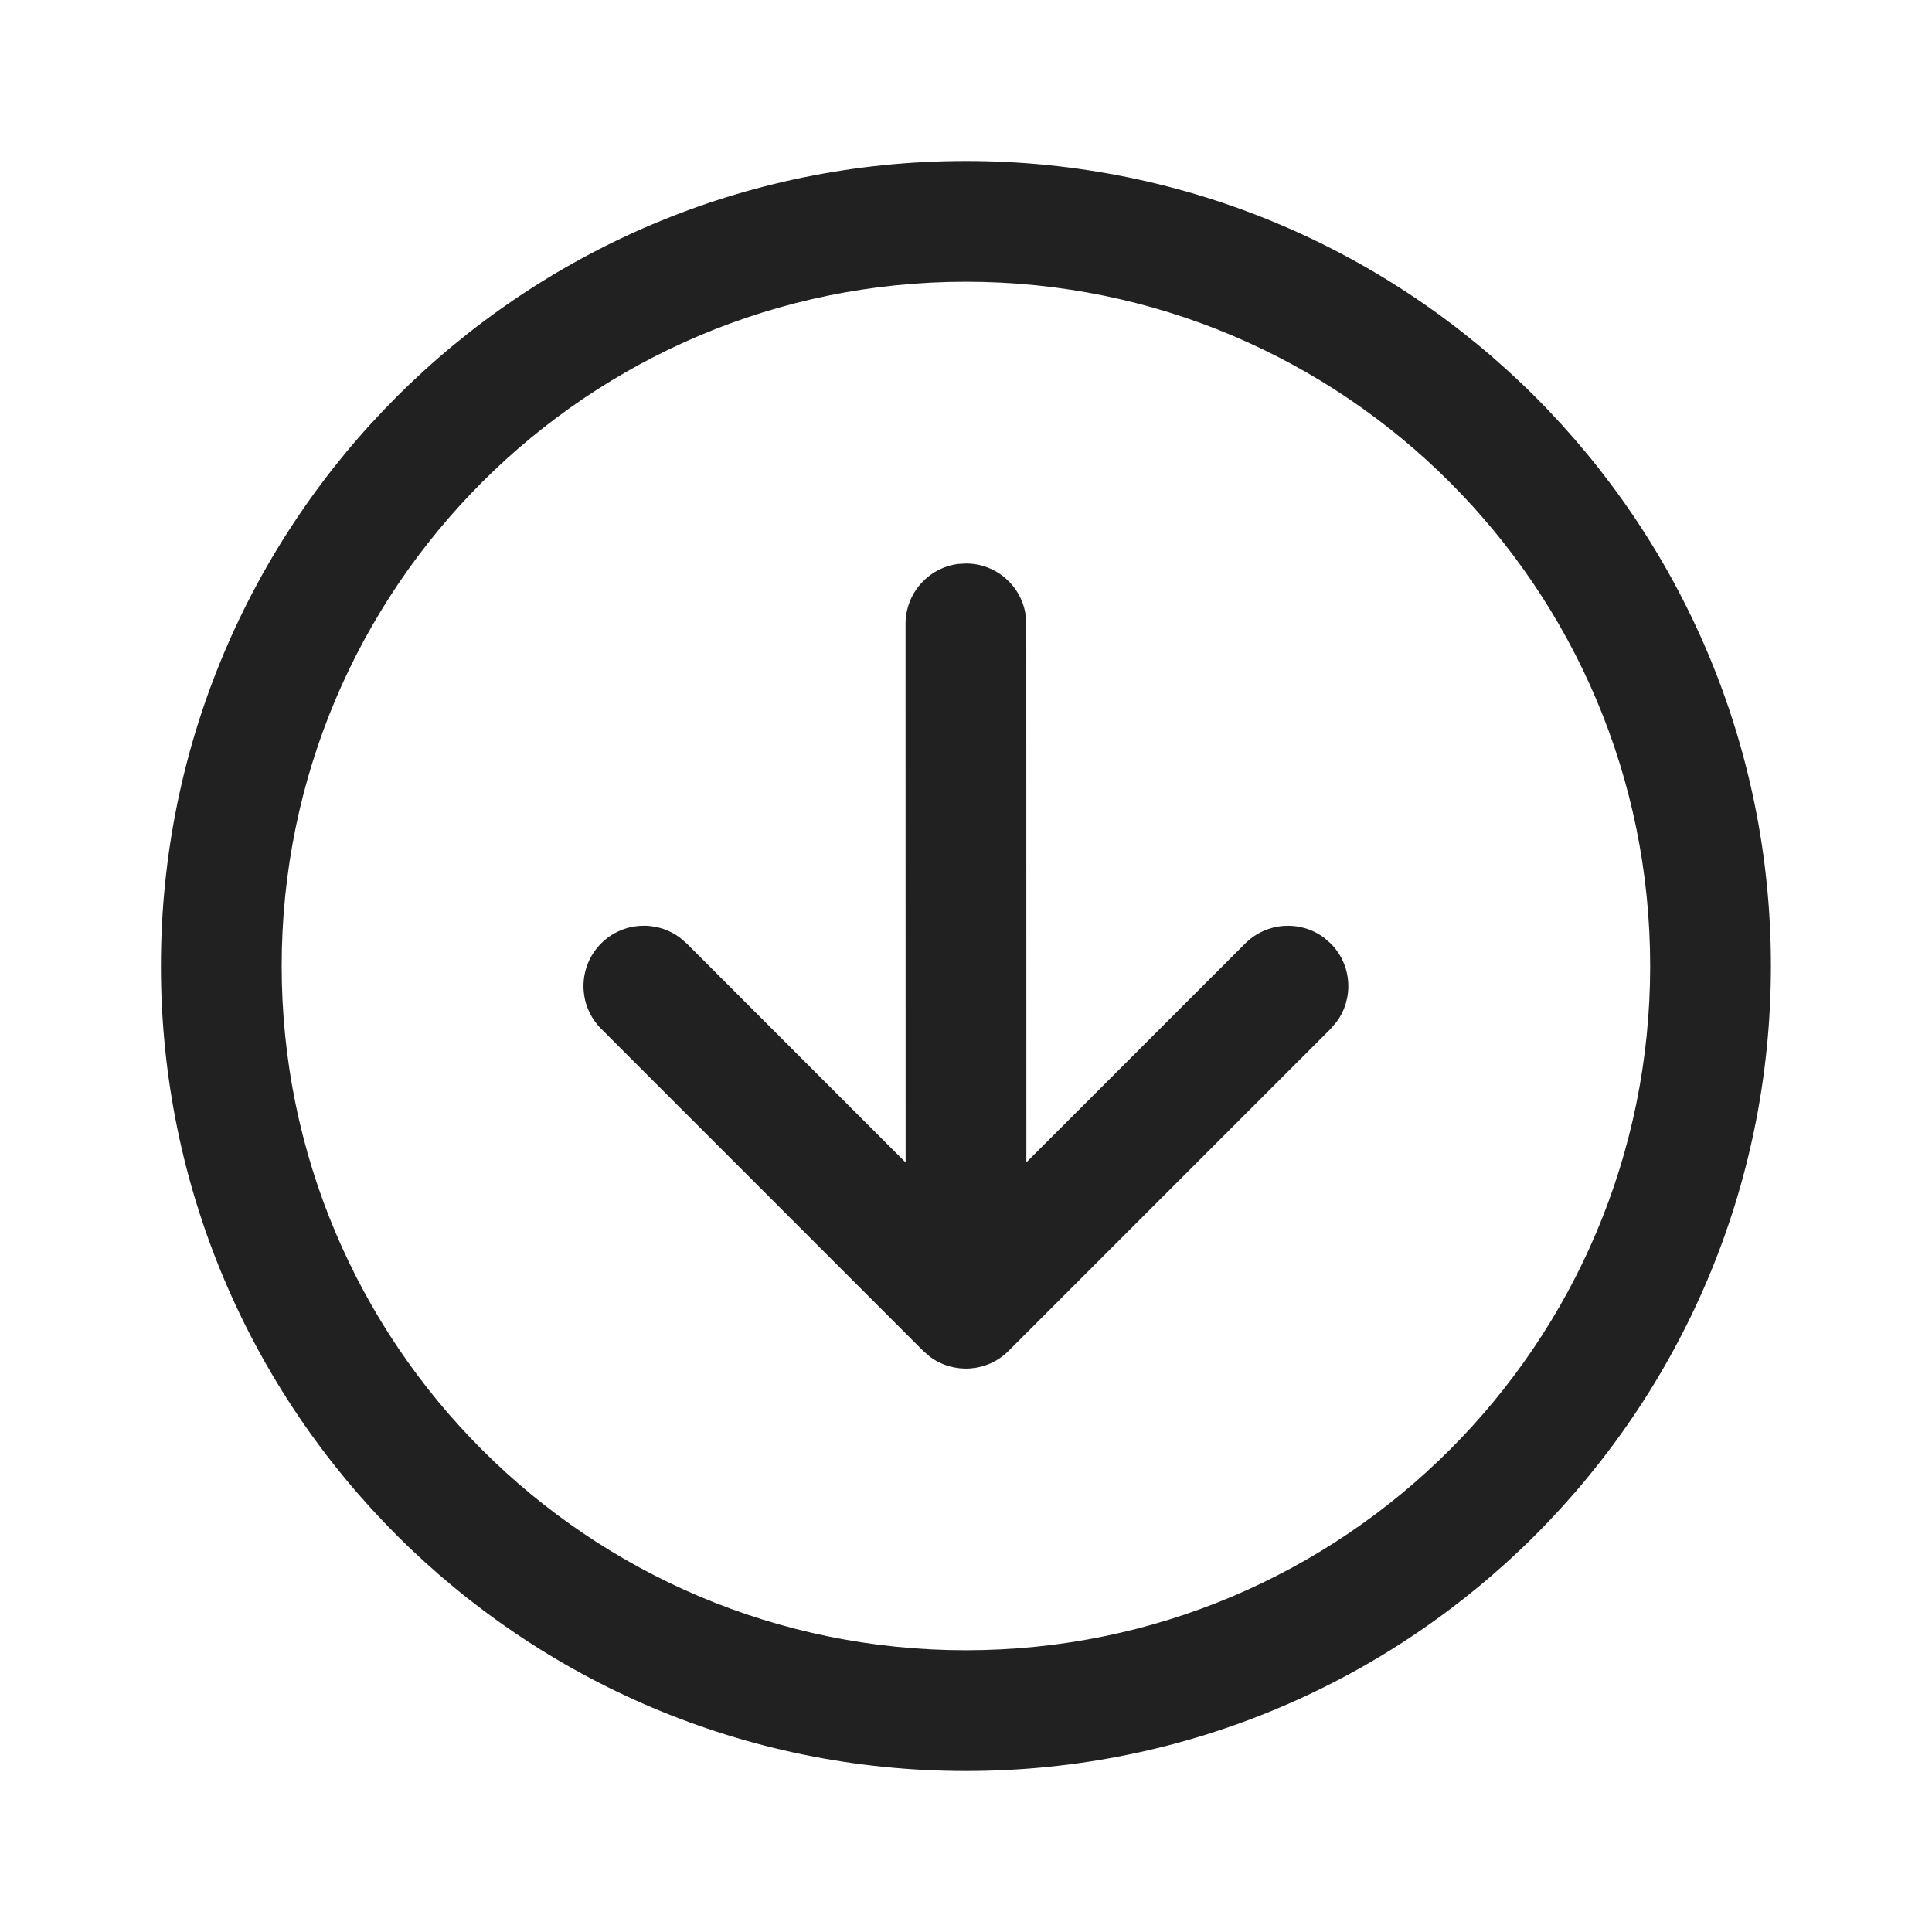<svg viewBox="0 0 24 24" fill="none" xmlns="http://www.w3.org/2000/svg" height="1em" width="1em">
  <path d="M16.53 11.72L16.446 11.647C16.152 11.429 15.735 11.454 15.469 11.72L12.75 14.439L12.749 7.75L12.742 7.648C12.693 7.282 12.379 7 11.999 7L11.898 7.006C11.531 7.056 11.249 7.37 11.249 7.75L11.25 14.441L8.529 11.719L8.445 11.647C8.151 11.429 7.735 11.453 7.468 11.719C7.175 12.012 7.175 12.487 7.468 12.78L11.468 16.781L11.552 16.854C11.846 17.072 12.263 17.048 12.529 16.781L16.53 12.78L16.602 12.696C16.82 12.403 16.796 11.986 16.53 11.72ZM1.999 12C1.999 17.523 6.476 22 11.999 22C17.522 22 21.999 17.523 21.999 12C21.999 6.477 17.522 2 11.999 2C6.476 2 1.999 6.477 1.999 12ZM20.499 12C20.499 16.694 16.693 20.5 11.999 20.5C7.305 20.5 3.499 16.694 3.499 12C3.499 7.306 7.305 3.5 11.999 3.5C16.693 3.5 20.499 7.306 20.499 12Z" fill="#212121"/>
</svg>
